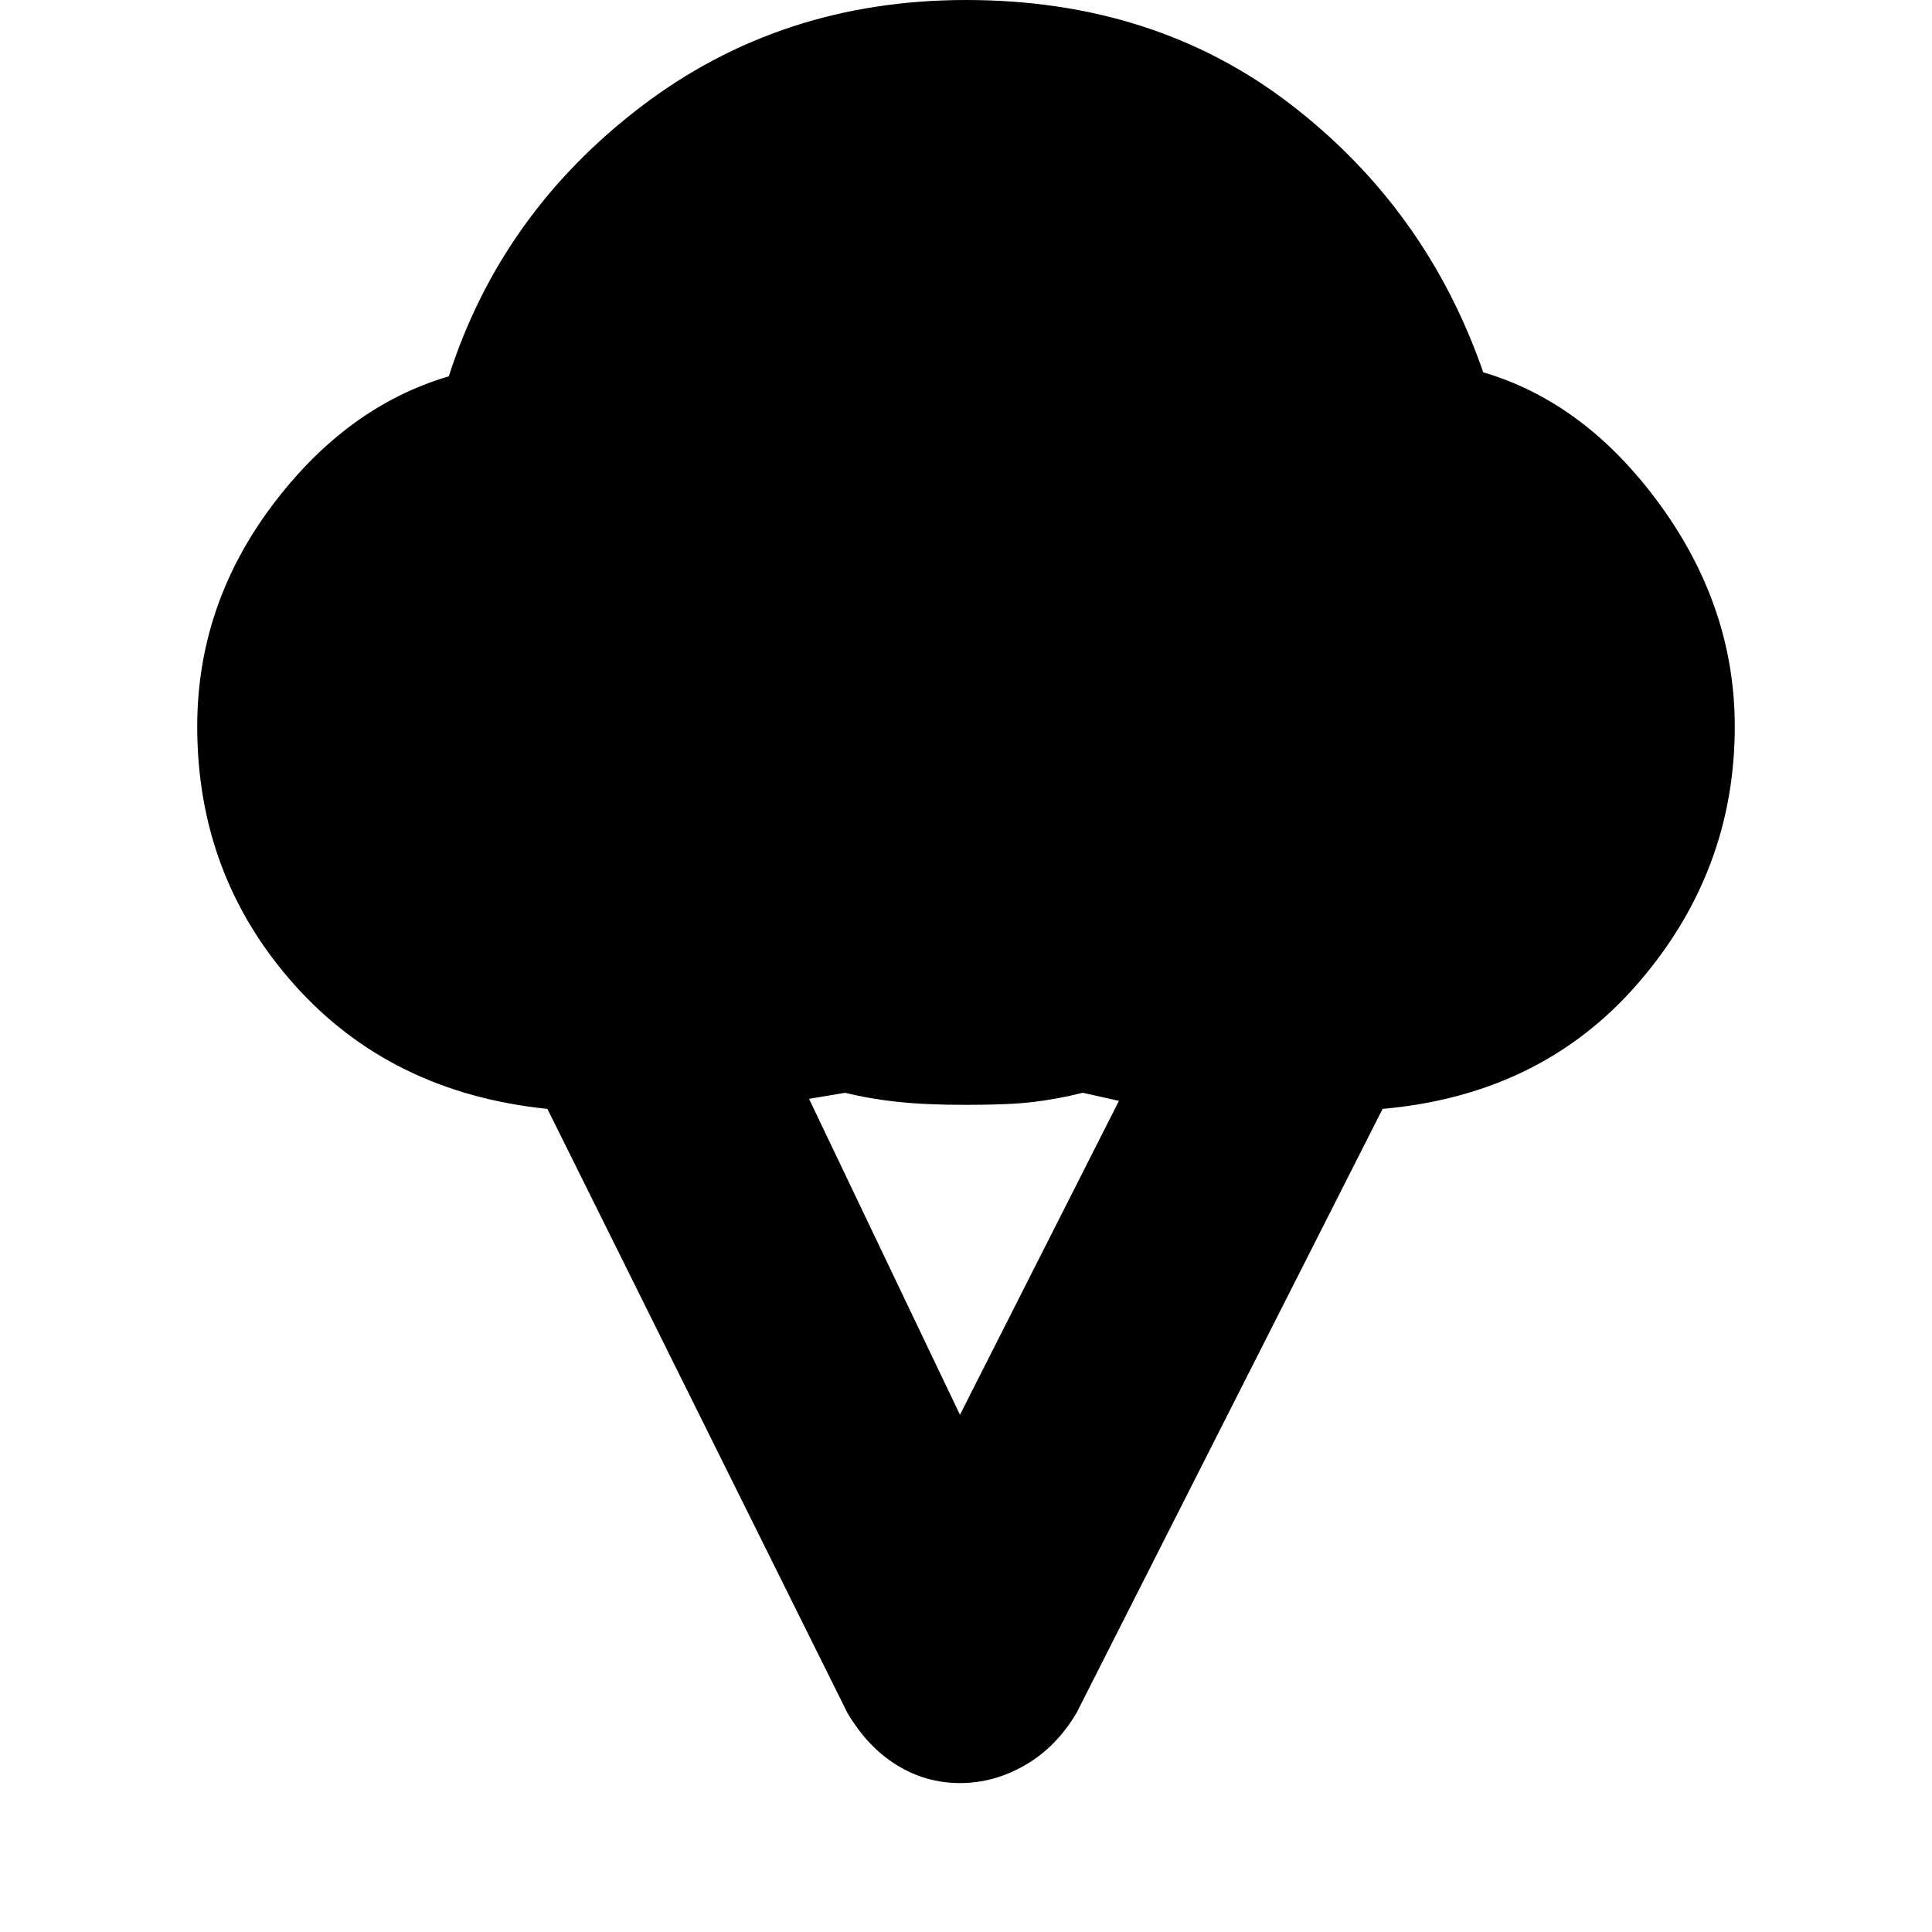 <svg xmlns="http://www.w3.org/2000/svg" height="20" viewBox="0 -960 960 960" width="20"><path d="M98-599q0-60 37-109.5t88-64.5q26-81 95.5-134T480-960q94 0 161.5 52T737-775q51 15 88 66t37 110q0 72-48 127.5T687-409L535-109q-10 17-25.5 26T477-74q-17 0-31.5-9T421-109L272-409q-78-8-126-62T98-599Zm379 342 79-156-18-4q-12 3-24 4.5t-34 1.5q-20 0-34-1.5t-26-4.5l-18 3 75 157Z"/></svg>